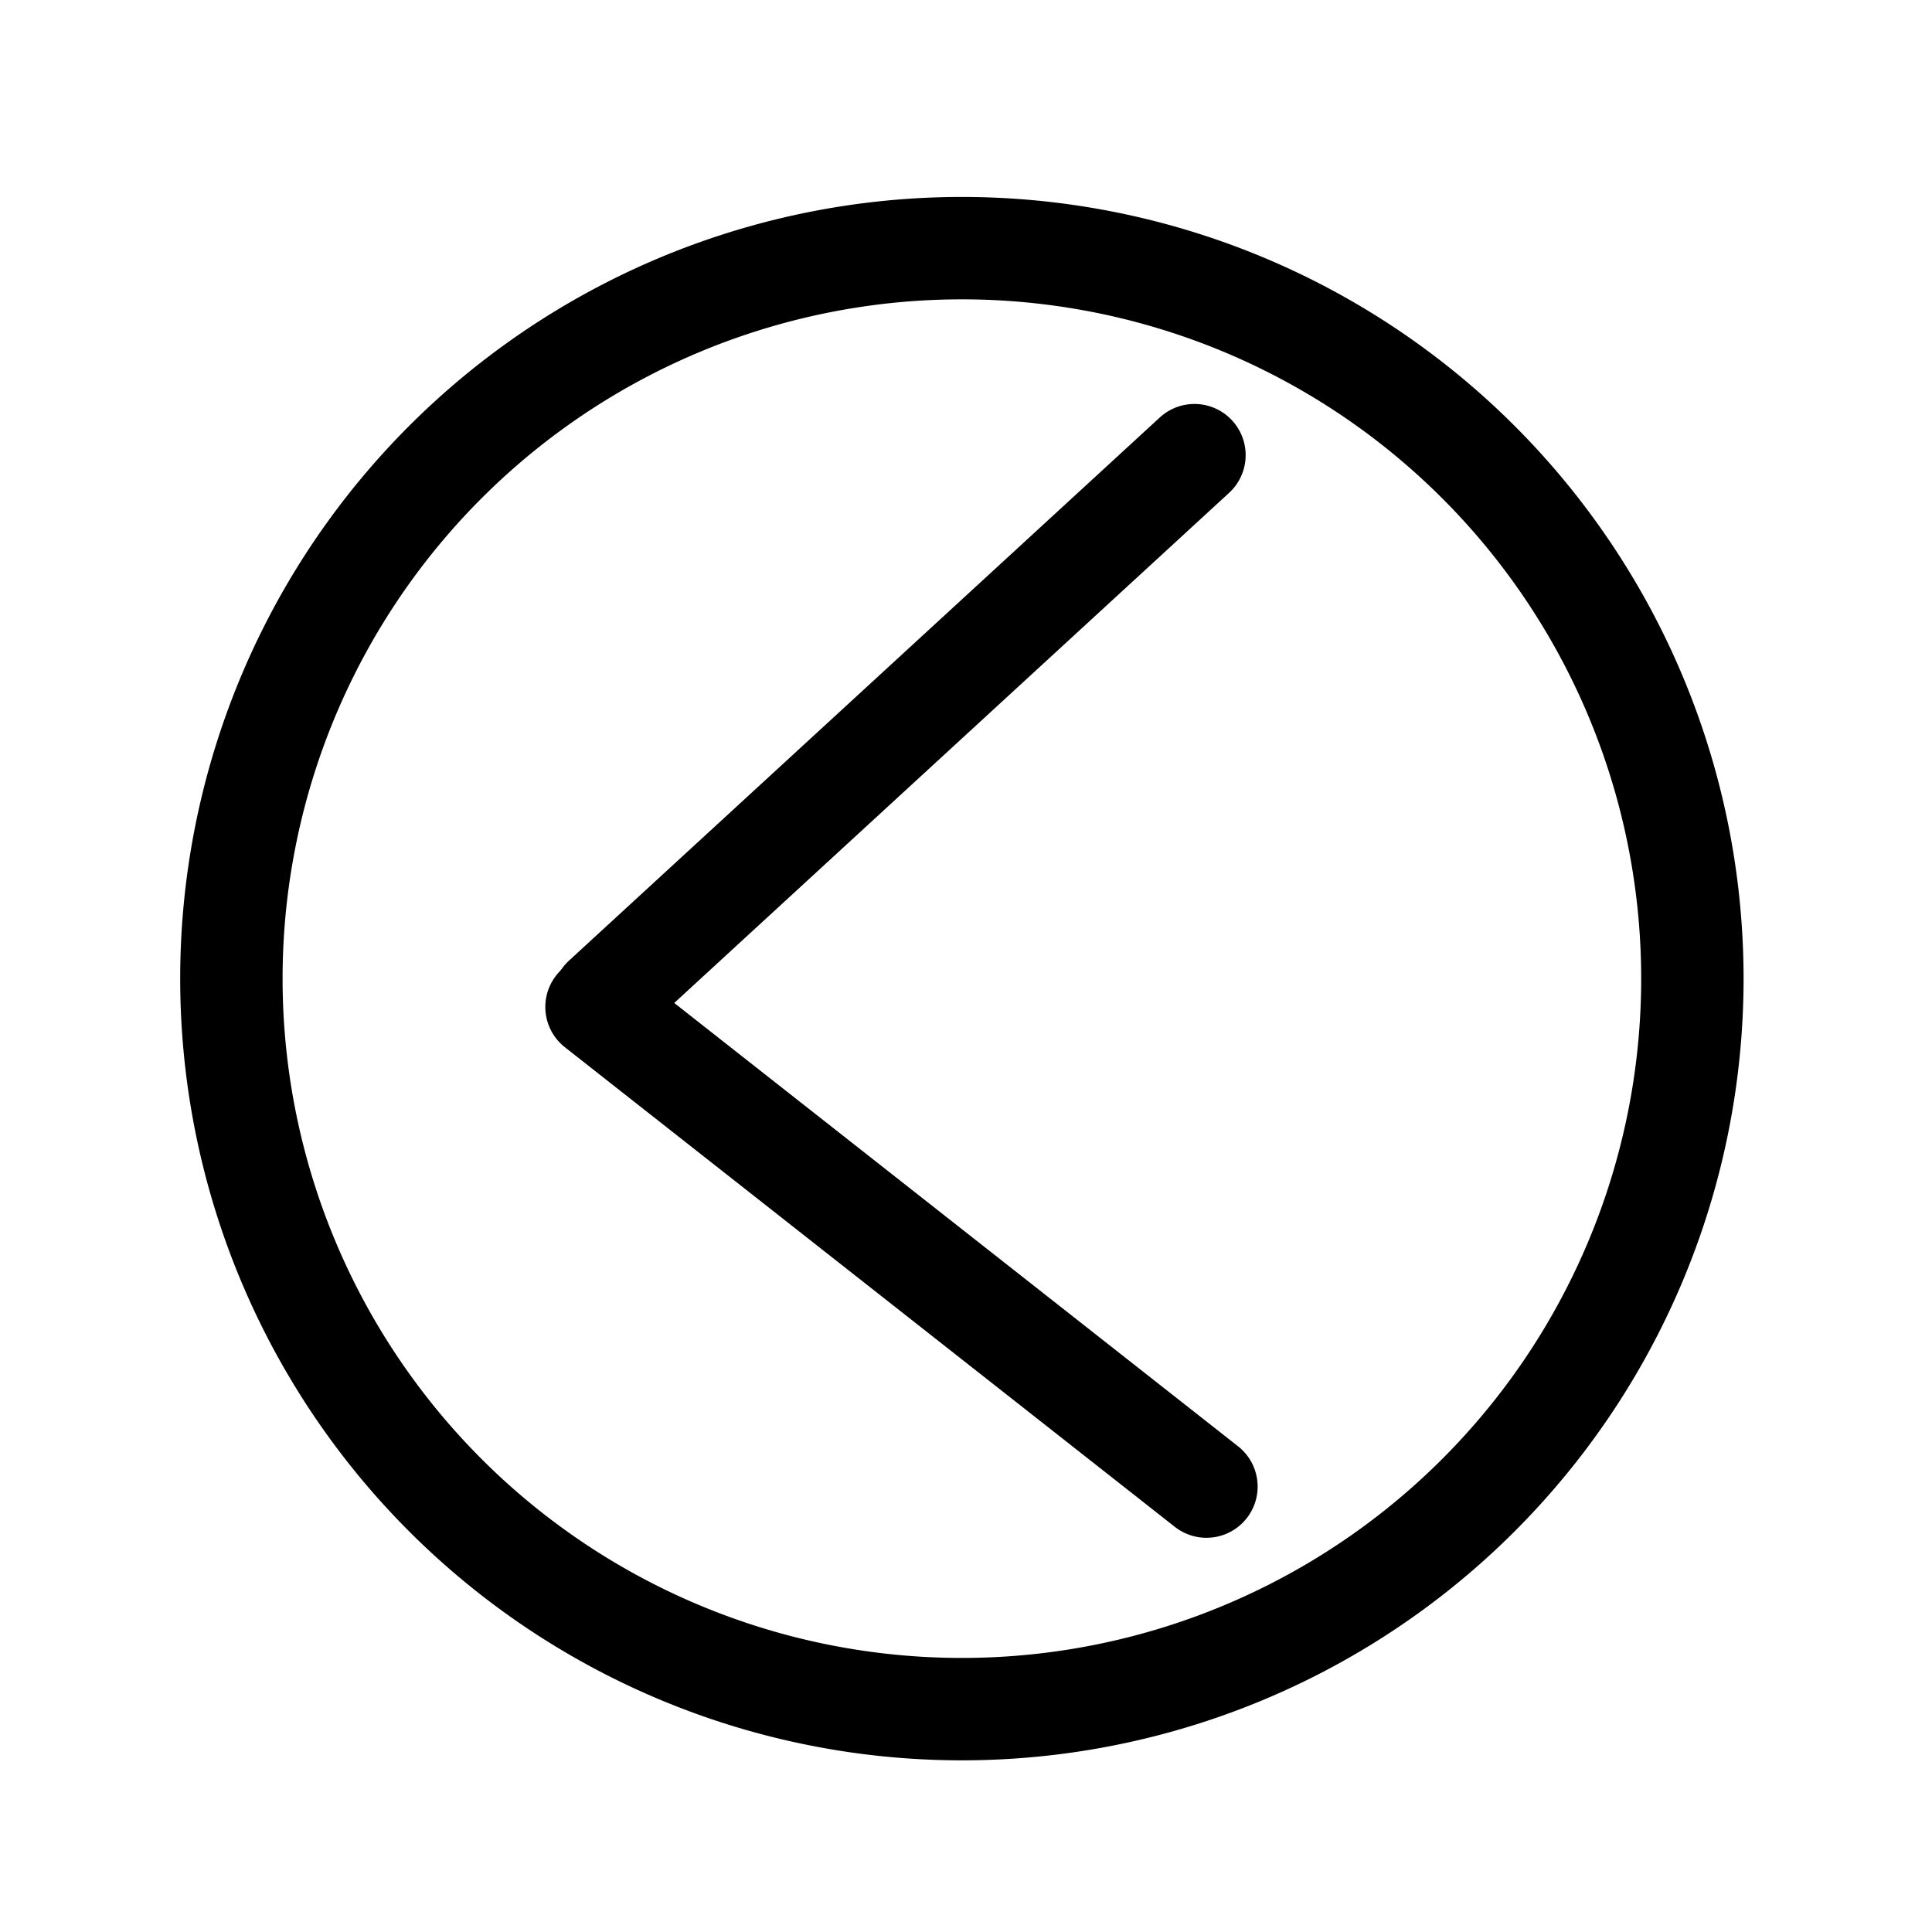 <?xml version="1.0" encoding="UTF-8" standalone="no"?>
<!-- Created with Inkscape (http://www.inkscape.org/) -->

<svg
   xmlns:dc="http://purl.org/dc/elements/1.1/"
   xmlns:cc="http://creativecommons.org/ns#"
   xmlns:rdf="http://www.w3.org/1999/02/22-rdf-syntax-ns#"
   xmlns:svg="http://www.w3.org/2000/svg"
   xmlns="http://www.w3.org/2000/svg"
   xmlns:sodipodi="http://sodipodi.sourceforge.net/DTD/sodipodi-0.dtd"
   xmlns:inkscape="http://www.inkscape.org/namespaces/inkscape"
   id="svg3039"
   version="1.1"
   inkscape:version="0.48.5 r10040"
   width="24"
   height="24"
   sodipodi:docname="start.svg">
  <defs
     id="defs3043" />
  <sodipodi:namedview
     pagecolor="#ffffff"
     bordercolor="#666666"
     borderopacity="1"
     objecttolerance="10"
     gridtolerance="10"
     guidetolerance="10"
     inkscape:pageopacity="0"
     inkscape:pageshadow="2"
     inkscape:window-width="1920"
     inkscape:window-height="1014"
     id="namedview3041"
     showgrid="false"
     inkscape:zoom="5.6992806"
     inkscape:cx="71.850113"
     inkscape:cy="-8.8409177"
     inkscape:window-x="1920"
     inkscape:window-y="27"
     inkscape:window-maximized="1"
     inkscape:current-layer="svg3039" />
  <path
     sodipodi:type="arc"
     style="fill:none;stroke:#000000;stroke-width:4;stroke-miterlimit:4;stroke-opacity:1;stroke-dasharray:none"
     id="path3880-1"
     sodipodi:cx="125.68238"
     sodipodi:cy="114.54094"
     sodipodi:rx="28.53598"
     sodipodi:ry="28.53598"
     d="m 154.218,114.541 a 28.536,28.536 0 1 1 -57.072,0 28.536,28.536 0 1 1 57.072,0 z"
     transform="matrix(0.318,0,0,0.318,-28.018,-24.267)" />
  <path
     style="fill:none;stroke:#000000;stroke-width:1.272;stroke-linecap:round;stroke-linejoin:miter;stroke-miterlimit:4;stroke-opacity:1;stroke-dasharray:none"
     d="M 14.838,5.654 7.498,12.402"
     id="path3902"
     inkscape:connector-curvature="0" />
  <path
     style="fill:none;stroke:#000000;stroke-width:1.272;stroke-linecap:round;stroke-linejoin:miter;stroke-miterlimit:4;stroke-opacity:1;stroke-dasharray:none"
     d="M 14.987,18.467 7.41,12.509"
     id="path3904"
     inkscape:connector-curvature="0" />
</svg>
